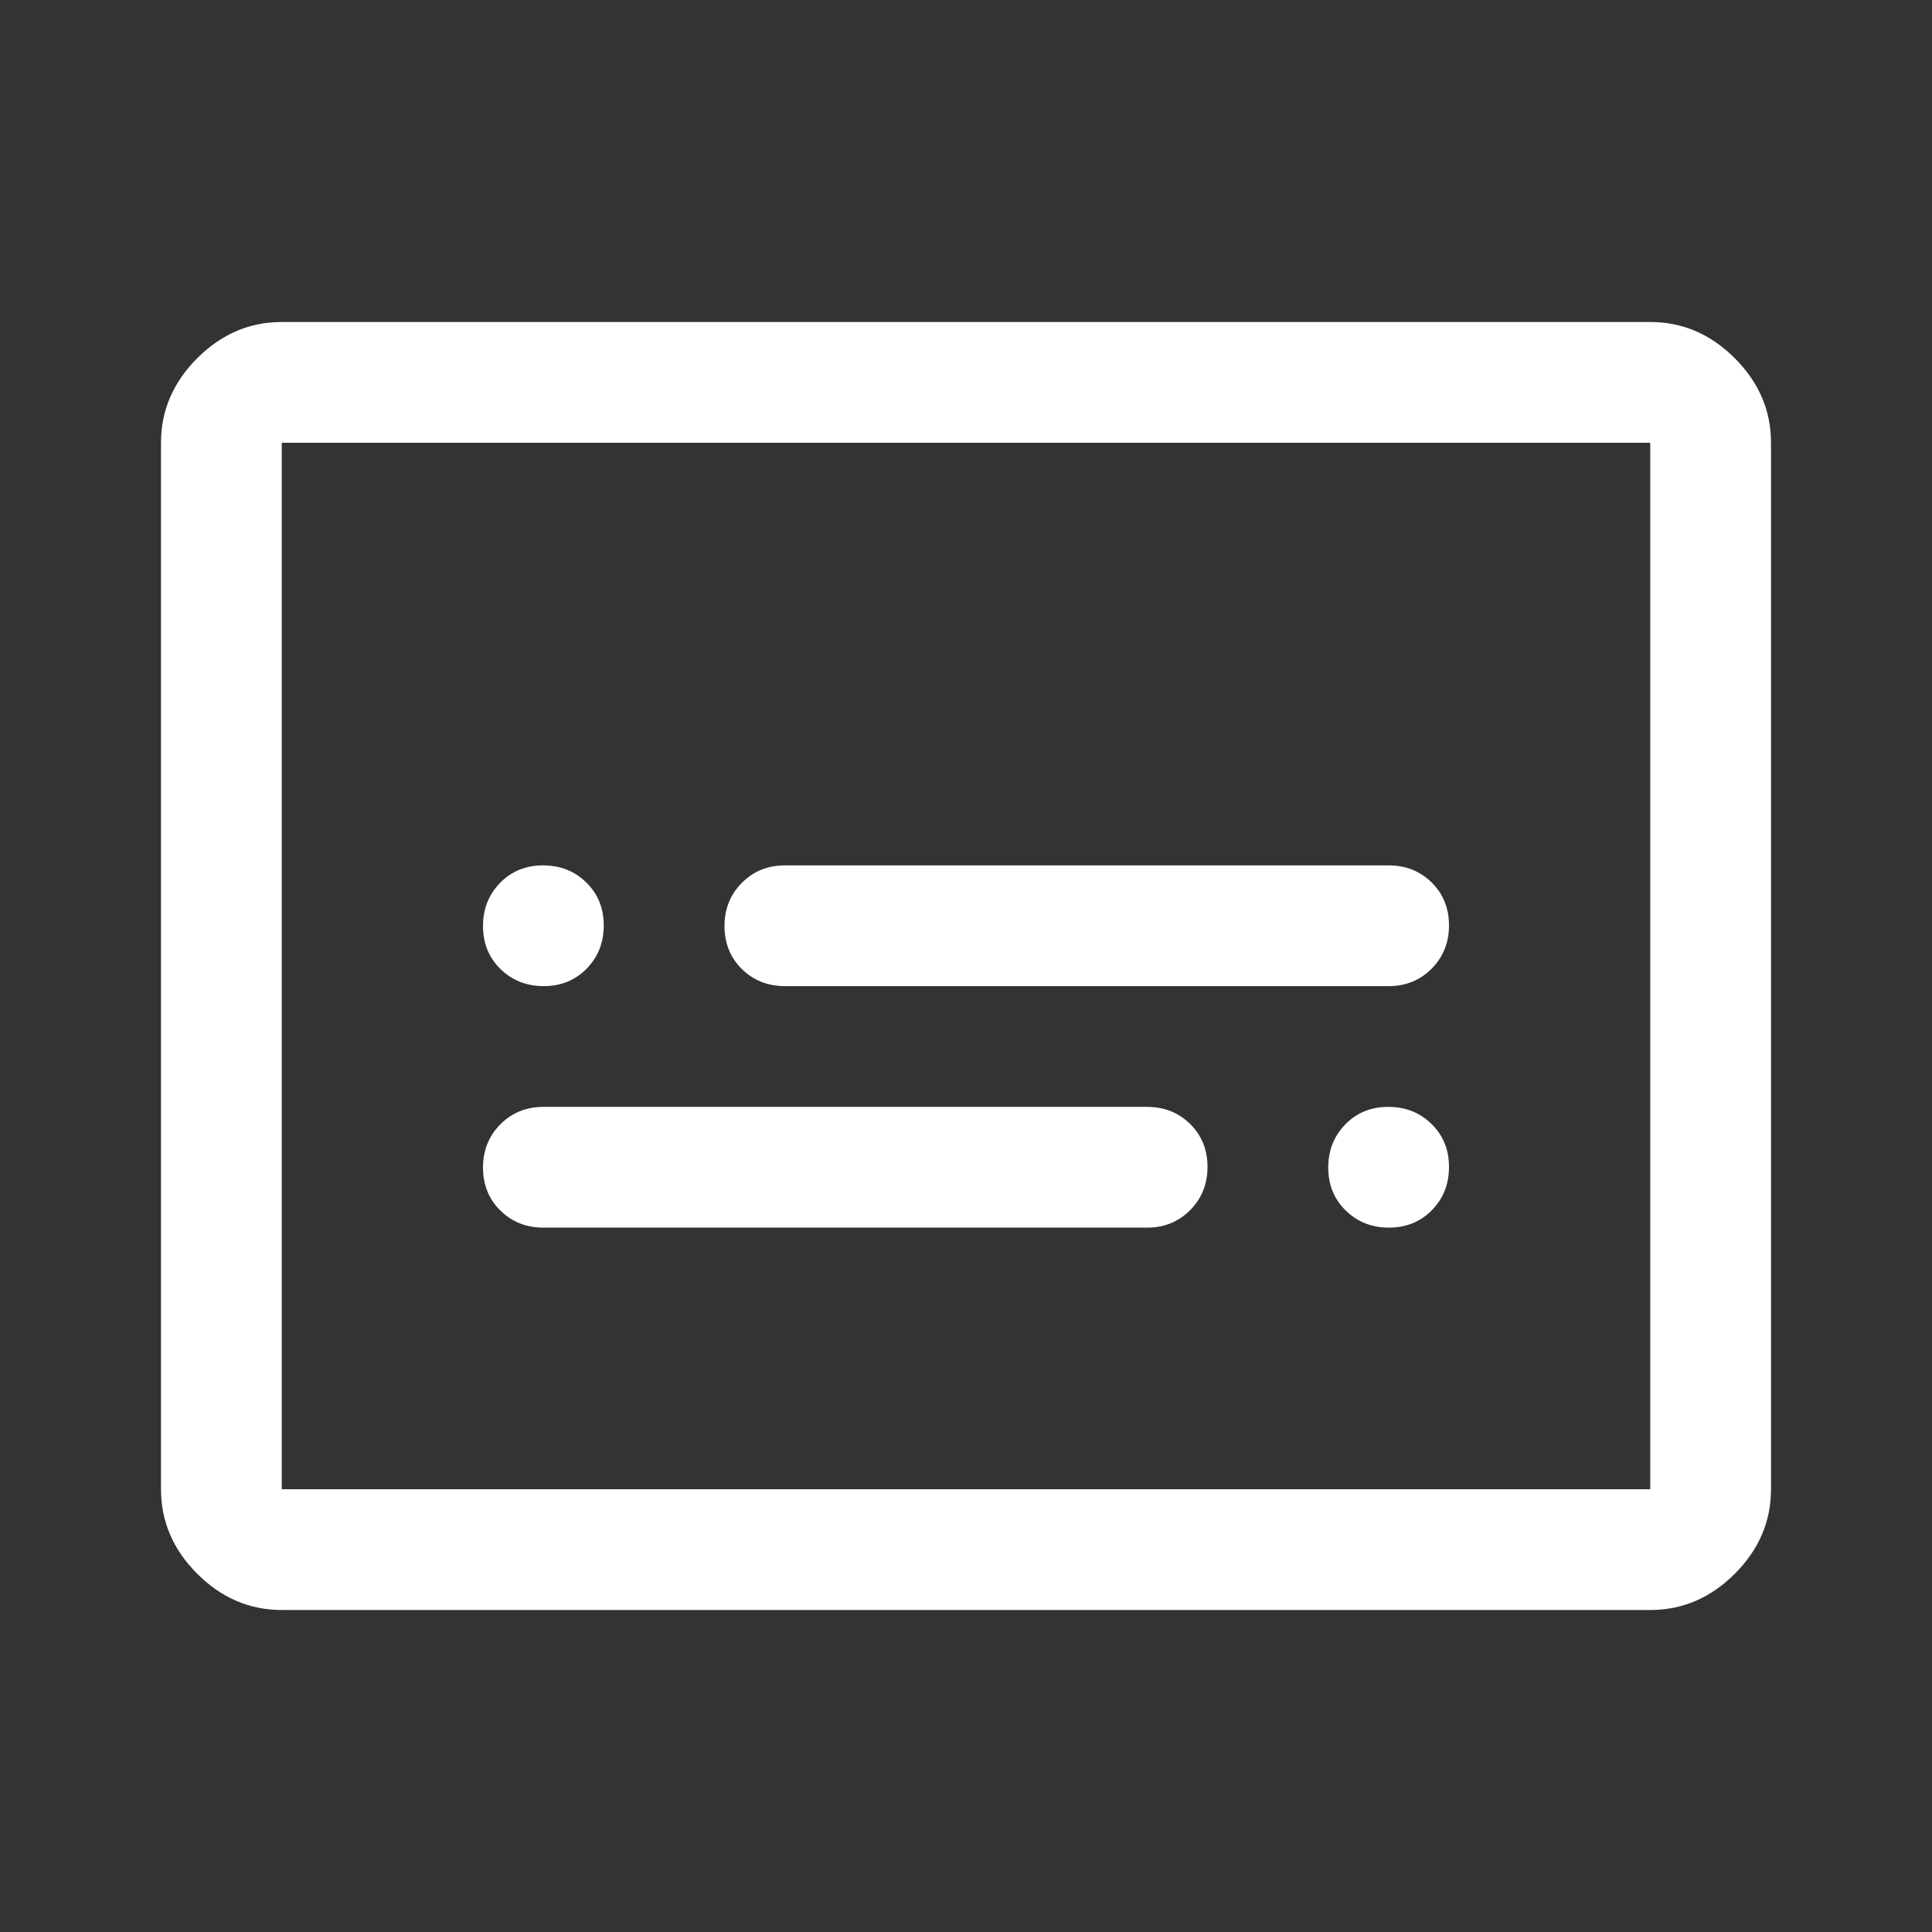 <svg xmlns="http://www.w3.org/2000/svg" width="48" height="48" viewBox="0 0 48 48" fill="none">
  <rect x="0" y="0" width="48" height="48" fill="#333333" stroke="none"/>
  <mask id="mask0_67_154" style="mask-type:alpha" maskUnits="userSpaceOnUse" x="0" y="0" width="48" height="48">
    <rect width="48" height="48" fill="#D9D9D9"/>
  </mask>
  <g mask="url(#mask0_67_154)">
    <path d="M7 40C6.2 40 5.5 39.7 4.9 39.1C4.3 38.5 4 37.8 4 37V11C4 10.2 4.3 9.5 4.9 8.9C5.5 8.3 6.2 8 7 8H41C41.8 8 42.5 8.3 43.1 8.9C43.7 9.5 44 10.2 44 11V37C44 37.8 43.7 38.5 43.1 39.1C42.5 39.7 41.8 40 41 40H7ZM7 37H41V11H7V37ZM13.5 30.5H28.5C28.925 30.5 29.281 30.355 29.569 30.066C29.856 29.777 30 29.419 30 28.991C30 28.564 29.856 28.208 29.569 27.925C29.281 27.642 28.925 27.5 28.5 27.5H13.5C13.075 27.5 12.719 27.645 12.431 27.934C12.144 28.223 12 28.581 12 29.009C12 29.436 12.144 29.792 12.431 30.075C12.719 30.358 13.075 30.5 13.5 30.5ZM19.5 24.5H34.5C34.925 24.5 35.281 24.355 35.569 24.066C35.856 23.777 36 23.419 36 22.991C36 22.564 35.856 22.208 35.569 21.925C35.281 21.642 34.925 21.5 34.5 21.5H19.5C19.075 21.5 18.719 21.645 18.431 21.934C18.144 22.223 18 22.581 18 23.009C18 23.436 18.144 23.792 18.431 24.075C18.719 24.358 19.075 24.5 19.5 24.5ZM13.509 24.5C13.936 24.5 14.292 24.355 14.575 24.066C14.858 23.777 15 23.419 15 22.991C15 22.564 14.855 22.208 14.566 21.925C14.277 21.642 13.919 21.5 13.491 21.5C13.064 21.5 12.708 21.645 12.425 21.934C12.142 22.223 12 22.581 12 23.009C12 23.436 12.145 23.792 12.434 24.075C12.723 24.358 13.081 24.5 13.509 24.5ZM34.509 30.5C34.936 30.5 35.292 30.355 35.575 30.066C35.858 29.777 36 29.419 36 28.991C36 28.564 35.855 28.208 35.566 27.925C35.277 27.642 34.919 27.5 34.491 27.5C34.064 27.5 33.708 27.645 33.425 27.934C33.142 28.223 33 28.581 33 29.009C33 29.436 33.145 29.792 33.434 30.075C33.723 30.358 34.081 30.5 34.509 30.5Z" fill="white"/>
  </g>
</svg>